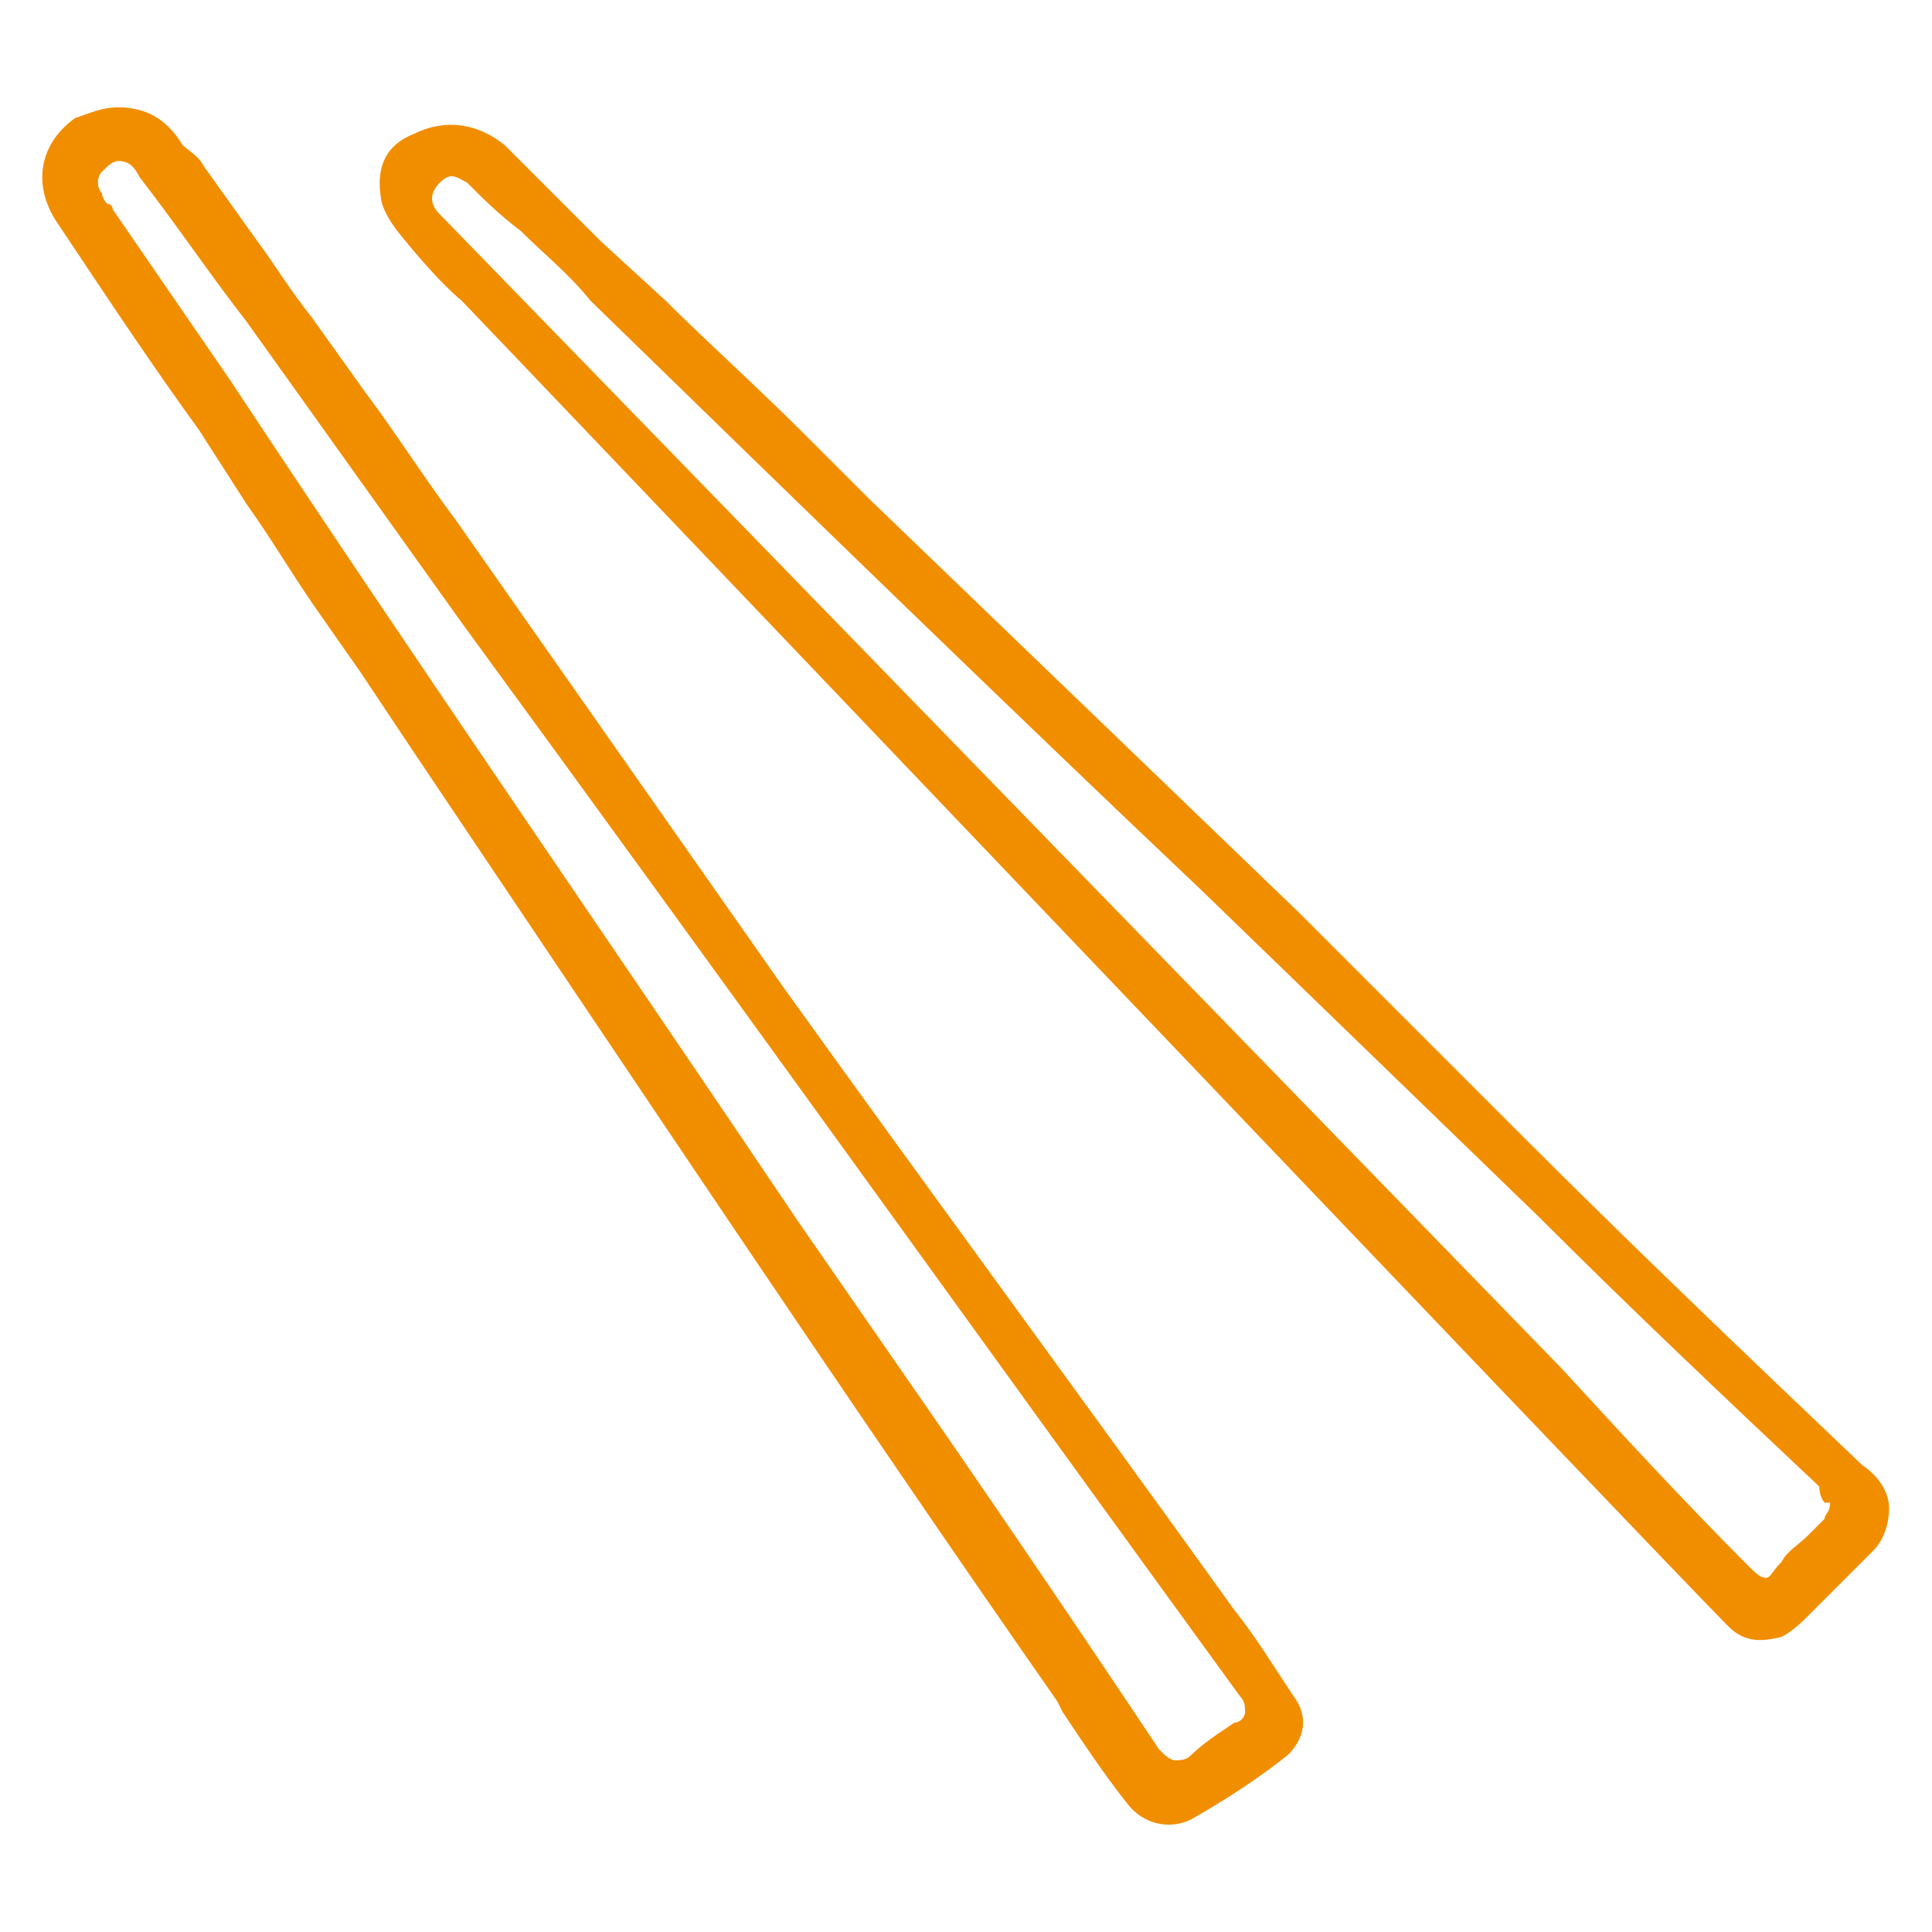 <?xml version="1.0" encoding="utf-8"?>
<!-- Generator: Adobe Illustrator 21.0.0, SVG Export Plug-In . SVG Version: 6.00 Build 0)  -->
<svg version="1.1" id="Layer_1" xmlns="http://www.w3.org/2000/svg" xmlns:xlink="http://www.w3.org/1999/xlink" x="0px" y="0px"
	 viewBox="0 0 36 36" style="enable-background:new 0 0 36 36;" xml:space="preserve">
<style type="text/css">
	.st0{fill:#F18E00;}
</style>
<g>
	<path class="st0" d="M33.7,30.1c0.4-0.4,0.8-0.8,1.2-1.2c0.2-0.2,0.3-0.5,0.3-0.8s-0.2-0.6-0.5-0.8c-2.1-2-4.2-4-6.3-6.1L24.2,17
		c-2.7-2.6-5.3-5.1-8-7.7L15,8.1c-0.9-0.9-1.9-1.8-2.6-2.5l-1.2-1.1C10.6,3.9,10,3.3,9.4,2.7C8.9,2.3,8.3,2.2,7.7,2.5
		C7.2,2.7,7,3.1,7.1,3.7c0,0,0,0.2,0.3,0.6c0.8,1,1.2,1.3,1.2,1.3c0.2,0.2,22.5,23.6,23.6,24.7c0.3,0.3,0.6,0.3,1,0.2
		C33.4,30.4,33.6,30.2,33.7,30.1z M32.9,29.4L32.9,29.4c-0.1,0-0.2-0.1-0.3-0.2c-1.2-1.2-2.4-2.5-3.5-3.7L8.3,4.1L8.2,4
		C8,3.8,8,3.6,8.2,3.4c0.2-0.2,0.3-0.1,0.5,0C9,3.7,9.3,4,9.7,4.3c0.4,0.4,0.9,0.8,1.3,1.3c3.8,3.7,7.6,7.4,11.4,11l6.3,6.1
		c1.7,1.7,3.5,3.4,5.2,5c0,0.2,0.1,0.3,0.1,0.3s0,0,0.1,0l0,0l0,0c0,0.2-0.1,0.2-0.1,0.3l0,0c-0.1,0.1-0.2,0.2-0.3,0.3
		c-0.2,0.2-0.4,0.3-0.5,0.5C33,29.3,33,29.4,32.9,29.4z"/>
	<path class="st0" d="M6.8,7.3l-1-1.4c-0.4-0.5-0.7-1-1-1.4l-1-1.4C3.7,2.9,3.5,2.8,3.4,2.7C3.1,2.2,2.7,2,2.2,2
		C1.9,2,1.7,2.1,1.4,2.2c-0.7,0.5-0.8,1.3-0.3,2l0.2,0.3C2.1,5.7,2.9,6.9,3.7,8l0.9,1.4c0.5,0.7,0.9,1.4,1.4,2.1l0.7,1l1,1.5
		c4.1,6.1,8.3,12.4,12,17.7l0.1,0.2c0.4,0.6,0.8,1.2,1.2,1.7c0.3,0.4,0.8,0.5,1.2,0.3c0.7-0.4,1.3-0.8,1.8-1.2
		c0.3-0.3,0.4-0.7,0.1-1.1C23.7,31,23.4,30.5,23,30c-2.8-3.9-5.6-7.7-8.4-11.6L8.5,9.7C7.9,8.9,7.4,8.1,6.8,7.3z M23.1,31.6
		c0.1,0.1,0.1,0.2,0.1,0.3c0,0.1-0.1,0.2-0.2,0.2c-0.3,0.2-0.6,0.4-0.8,0.6c-0.1,0.1-0.2,0.1-0.3,0.1l0,0c-0.1,0-0.2-0.1-0.3-0.2
		c-1.6-2.4-3.3-4.9-4.9-7.2l-1.8-2.6C11.4,17.6,7.8,12.4,4.3,7.1L2.1,3.9c0,0,0-0.1-0.1-0.1c0,0-0.1-0.1-0.1-0.2
		c-0.1-0.1-0.1-0.3,0-0.4C2,3.1,2.1,3,2.2,3l0,0c0.2,0,0.3,0.1,0.4,0.3l0,0c0.7,0.9,1.3,1.8,2,2.7l4,5.6
		C13.5,18.3,18.3,25,23.1,31.6z"/>
</g>
</svg>
